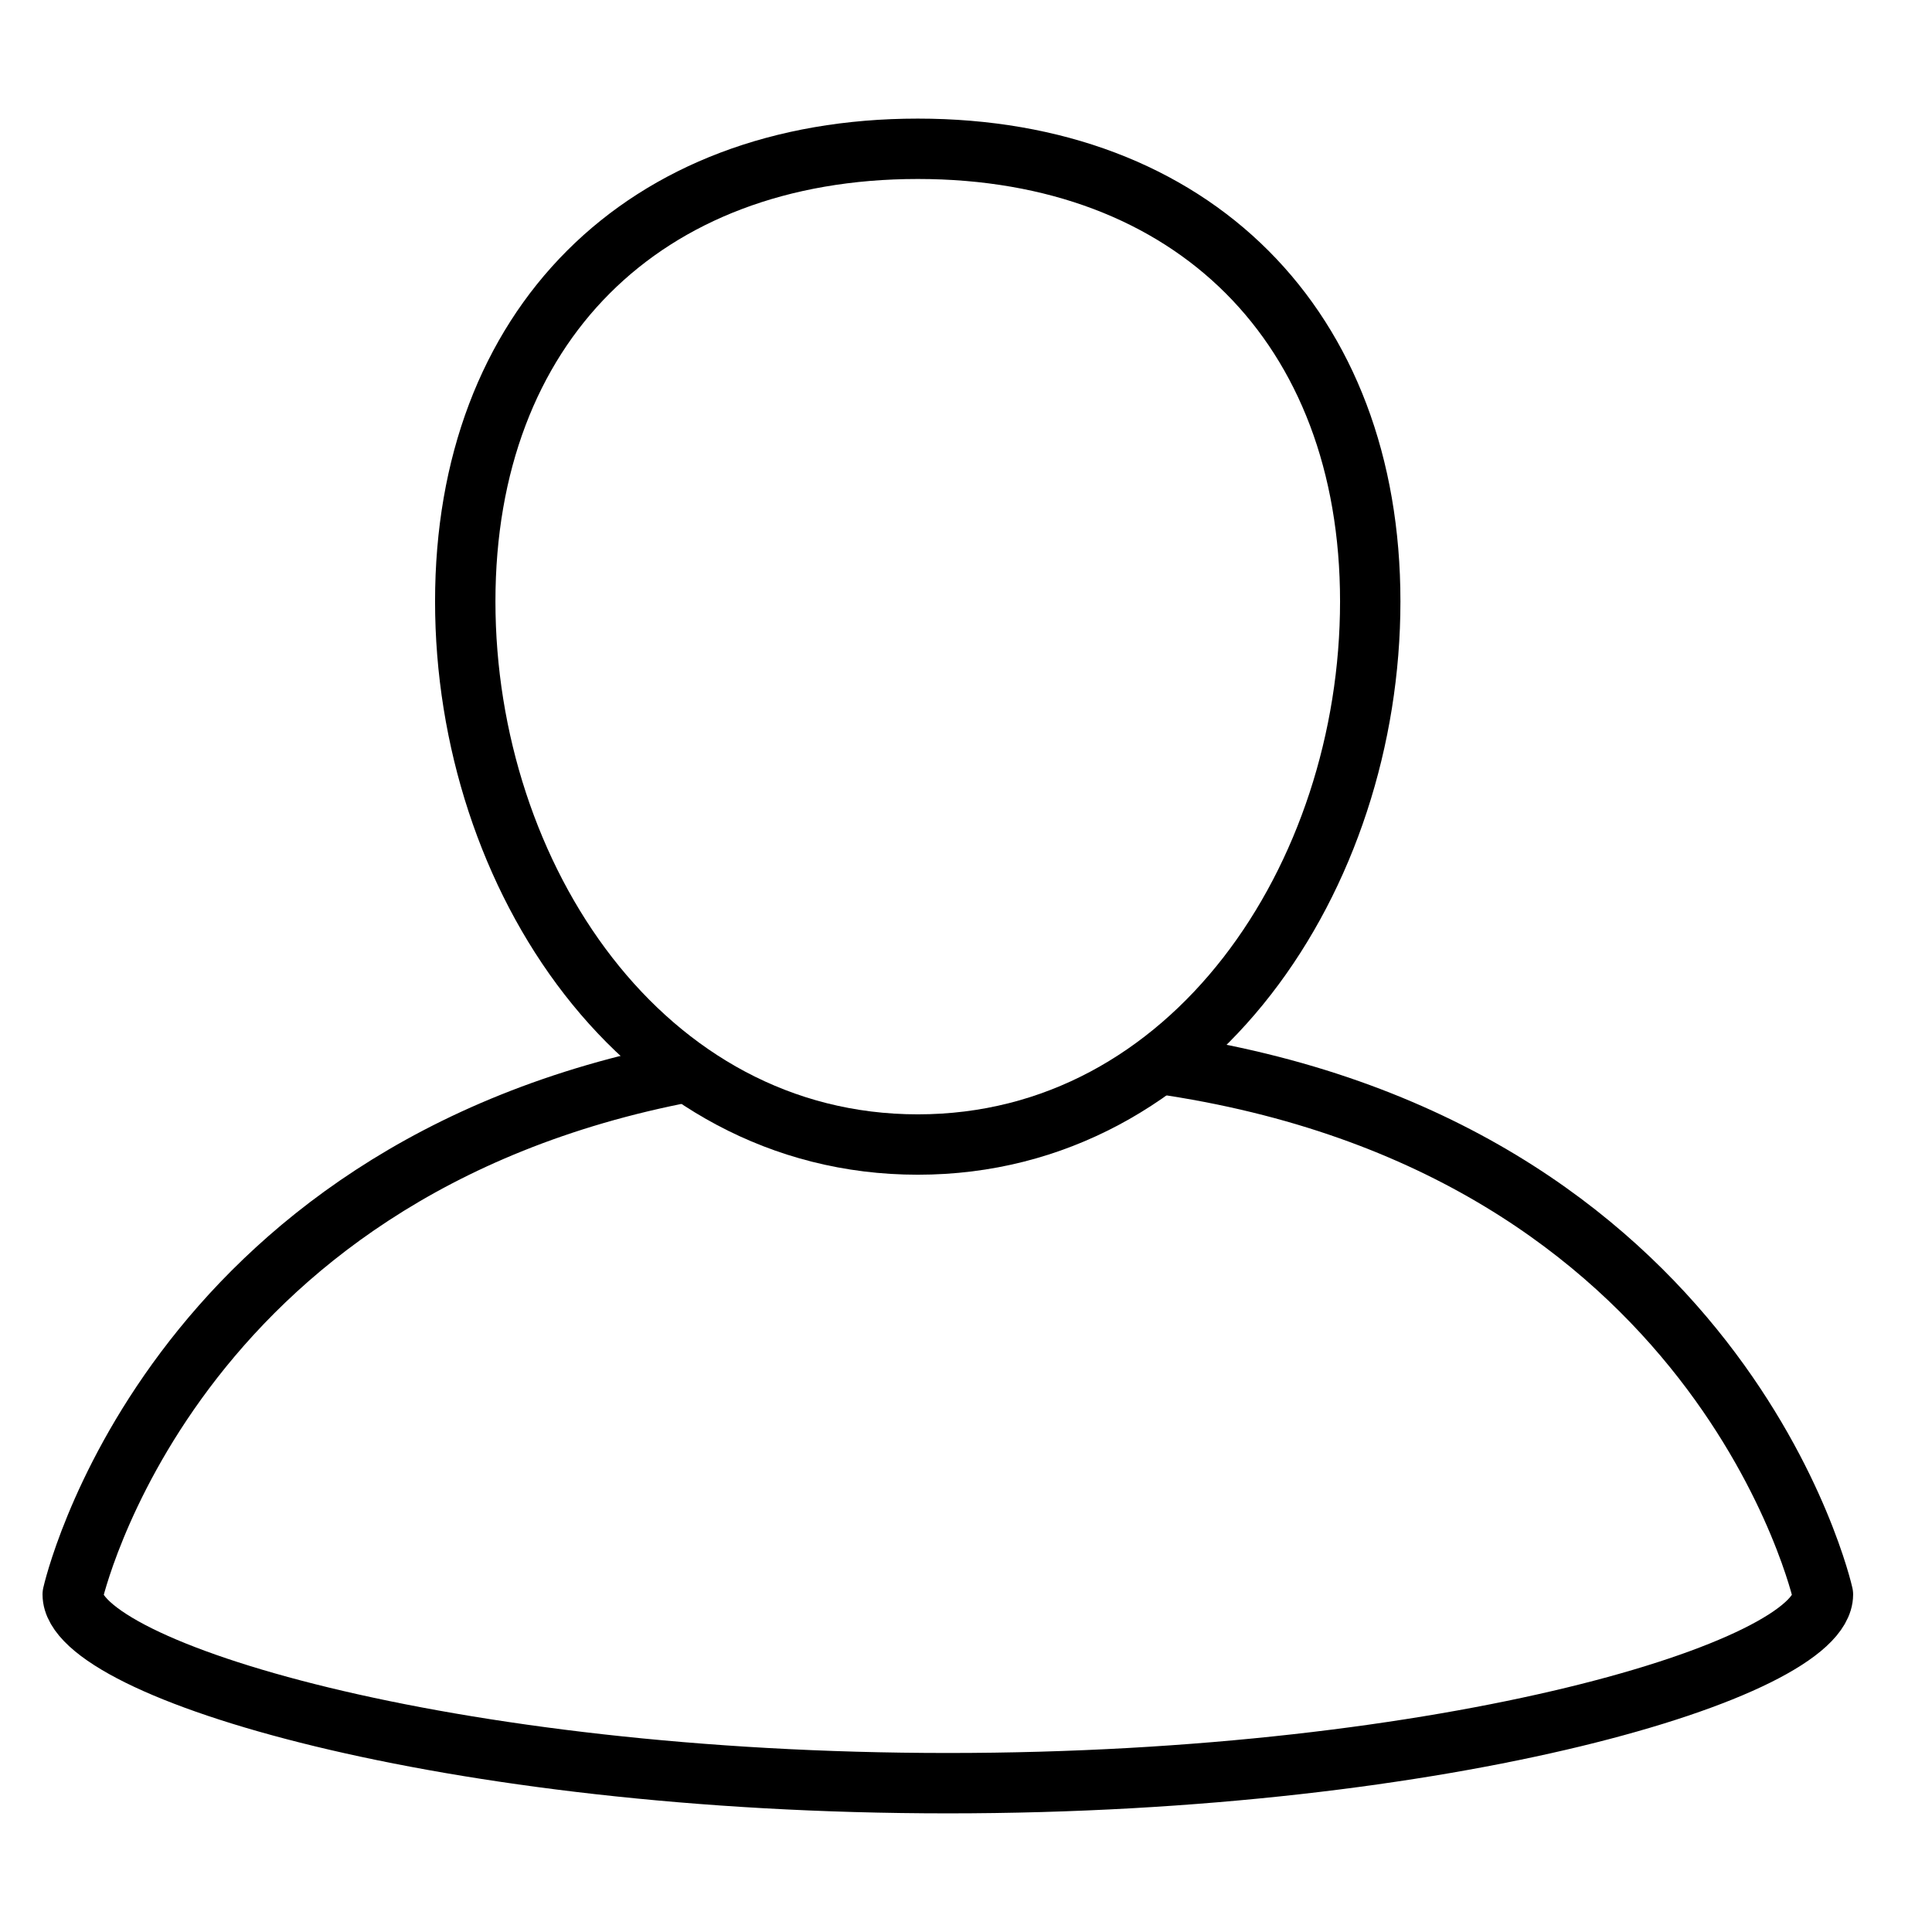 <?xml version="1.0" ?><!DOCTYPE svg  PUBLIC '-//W3C//DTD SVG 1.1//EN'  'http://www.w3.org/Graphics/SVG/1.1/DTD/svg11.dtd'><svg enable-background="new 0 0 64 64" height="64px" id="Layer_1" version="1.1" viewBox="0 0 64 64" width="64px" x="0px" xml:space="preserve" xmlns="http://www.w3.org/2000/svg" xmlns:xlink="http://www.w3.org/1999/xlink" y="0px"><g><g><path d="M45.391,19.923    c0,9.109-5.883,17.991-14.987,17.991c-9.108,0-14.992-8.881-14.992-17.991c0-9.108,5.884-14.994,14.992-14.994    C39.508,4.93,45.391,10.815,45.391,19.923z" fill="none" stroke="#000000" stroke-linejoin="round" stroke-miterlimit="10" stroke-width="2"/></g><path d="M32.396,34.826" fill="none" stroke="#000000" stroke-linejoin="round" stroke-miterlimit="10" stroke-width="2"/><path d="M22.796,35.506   C5.536,38.783,2.409,52.818,2.409,52.818l0,0c0,2.486,12.357,6.252,28.992,6.252c16.628,0,28.986-3.766,28.986-6.252l0,0   c0,0-3.32-14.906-22.008-17.582" fill="none" stroke="#000000" stroke-linejoin="round" stroke-miterlimit="10" stroke-width="2"/></g></svg>